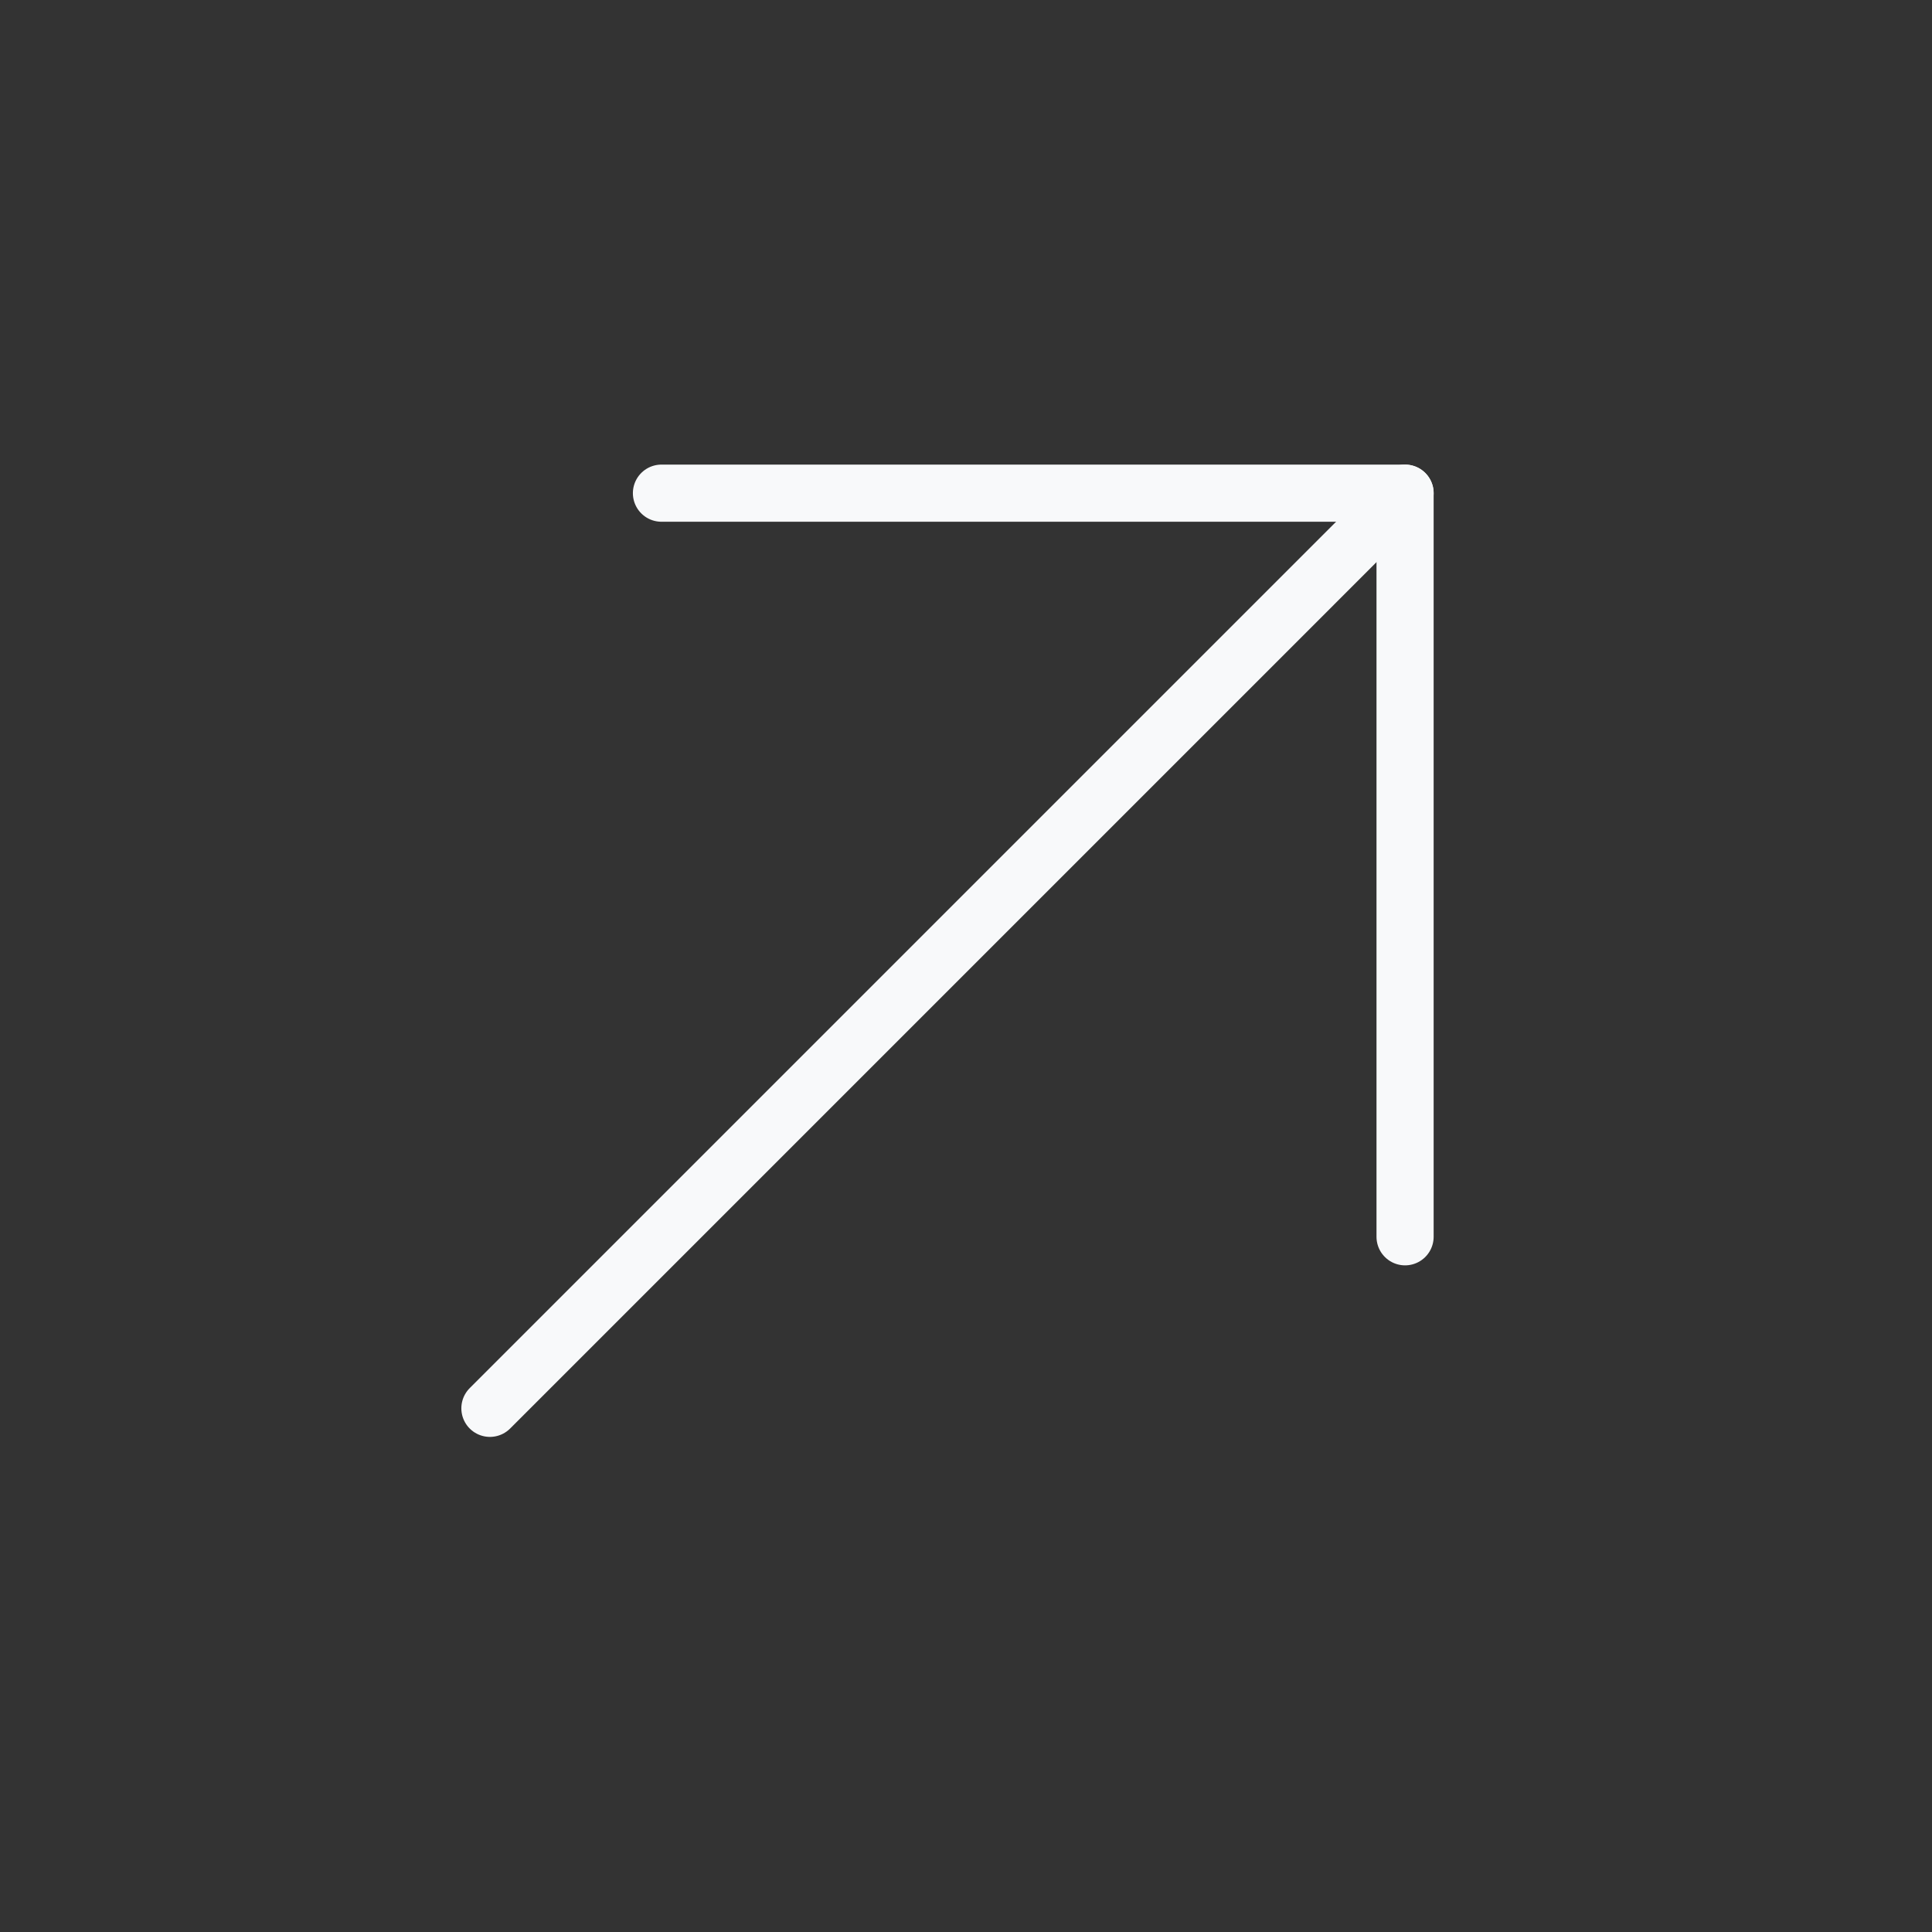 <svg width="19" height="19" viewBox="0 0 19 19" fill="none" xmlns="http://www.w3.org/2000/svg">
<rect x="0" y="0" width="19" height="19" fill="#333333" stroke="none"/>
<g clip-path="url(#clip0_1_180)">
<path d="M4.818 13.85L13.818 4.85" stroke="#F8F9FA" stroke-width="0.562" stroke-linecap="round" stroke-linejoin="round"/>
<path d="M6.505 4.85H13.818V12.163" stroke="#F8F9FA" stroke-width="0.562" stroke-linecap="round" stroke-linejoin="round"/>
</g>
<defs>
<clipPath id="clip0_1_180">
<rect width="18" height="18" fill="white" transform="translate(0.318 0.35)"/>
</clipPath>
</defs>
</svg>
